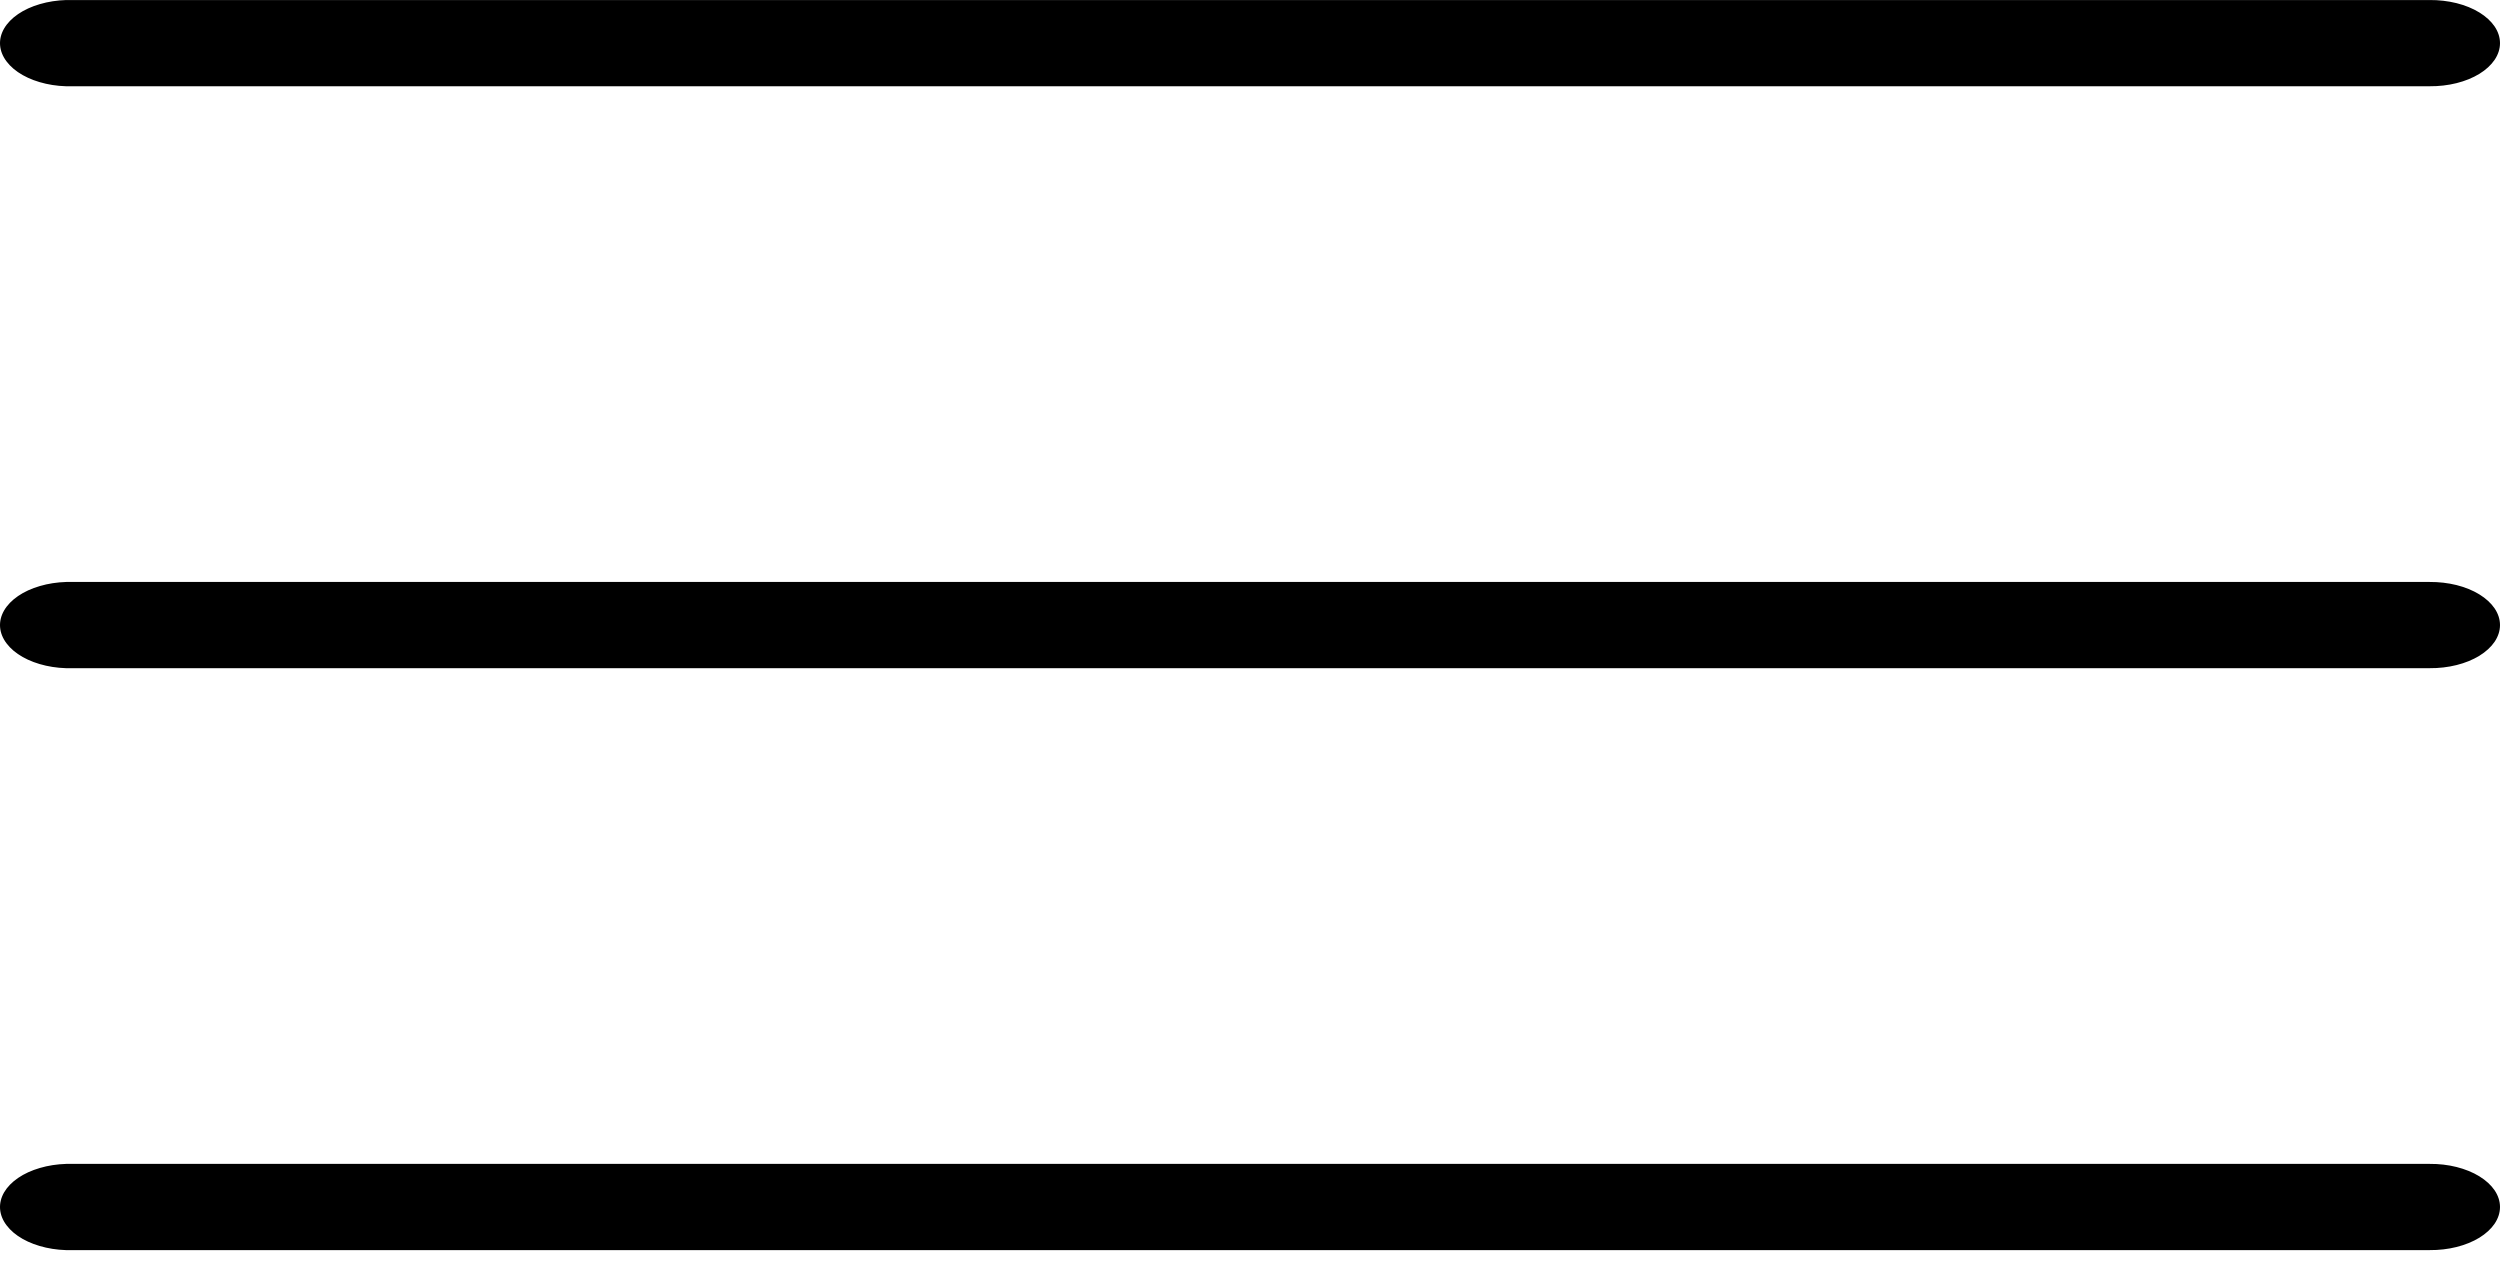 <svg width="70" height="36" viewBox="0 0 70 36" fill="none" xmlns="http://www.w3.org/2000/svg">
<path d="M1.853 0.001C1.598 0.009 1.348 0.047 1.117 0.115C0.886 0.182 0.678 0.277 0.506 0.395C0.335 0.512 0.202 0.649 0.115 0.799C0.029 0.948 -0.01 1.106 0.002 1.265C0.014 1.423 0.076 1.579 0.185 1.722C0.293 1.866 0.446 1.995 0.635 2.102C0.824 2.209 1.045 2.291 1.285 2.345C1.525 2.399 1.78 2.423 2.035 2.415H68.031C68.288 2.417 68.544 2.388 68.783 2.328C69.021 2.269 69.239 2.18 69.422 2.068C69.605 1.956 69.75 1.822 69.85 1.674C69.949 1.527 70 1.368 70 1.208C70 1.048 69.949 0.89 69.85 0.742C69.75 0.595 69.605 0.461 69.422 0.349C69.239 0.236 69.021 0.148 68.783 0.088C68.544 0.029 68.288 -0.001 68.031 0.001H2.035C1.974 -0 1.913 -0 1.853 0.001ZM1.853 16.295C1.598 16.303 1.348 16.341 1.117 16.409C0.886 16.476 0.678 16.571 0.506 16.689C0.335 16.806 0.202 16.943 0.115 17.093C0.029 17.242 -0.01 17.4 0.002 17.559C0.014 17.717 0.076 17.873 0.185 18.016C0.293 18.16 0.446 18.289 0.635 18.396C0.824 18.503 1.045 18.585 1.285 18.639C1.525 18.693 1.78 18.717 2.035 18.709H68.031C68.288 18.711 68.544 18.682 68.783 18.622C69.021 18.563 69.239 18.474 69.422 18.362C69.605 18.249 69.75 18.116 69.85 17.968C69.949 17.82 70 17.662 70 17.502C70 17.342 69.949 17.184 69.85 17.036C69.75 16.889 69.605 16.755 69.422 16.643C69.239 16.53 69.021 16.442 68.783 16.382C68.544 16.323 68.288 16.293 68.031 16.295H2.035C1.974 16.294 1.913 16.294 1.853 16.295ZM1.853 32.589C1.598 32.597 1.348 32.635 1.117 32.703C0.886 32.77 0.678 32.865 0.506 32.983C0.335 33.1 0.202 33.237 0.115 33.386C0.029 33.536 -0.01 33.694 0.002 33.853C0.014 34.011 0.076 34.167 0.185 34.31C0.293 34.454 0.446 34.583 0.635 34.69C0.824 34.797 1.045 34.879 1.285 34.933C1.525 34.987 1.78 35.011 2.035 35.003H68.031C68.288 35.005 68.544 34.976 68.783 34.916C69.021 34.856 69.239 34.768 69.422 34.656C69.605 34.543 69.75 34.41 69.85 34.262C69.949 34.114 70 33.956 70 33.796C70 33.636 69.949 33.478 69.85 33.33C69.75 33.183 69.605 33.049 69.422 32.937C69.239 32.824 69.021 32.736 68.783 32.676C68.544 32.616 68.288 32.587 68.031 32.589H2.035C1.974 32.587 1.913 32.587 1.853 32.589Z" fill="black"/>
</svg>
